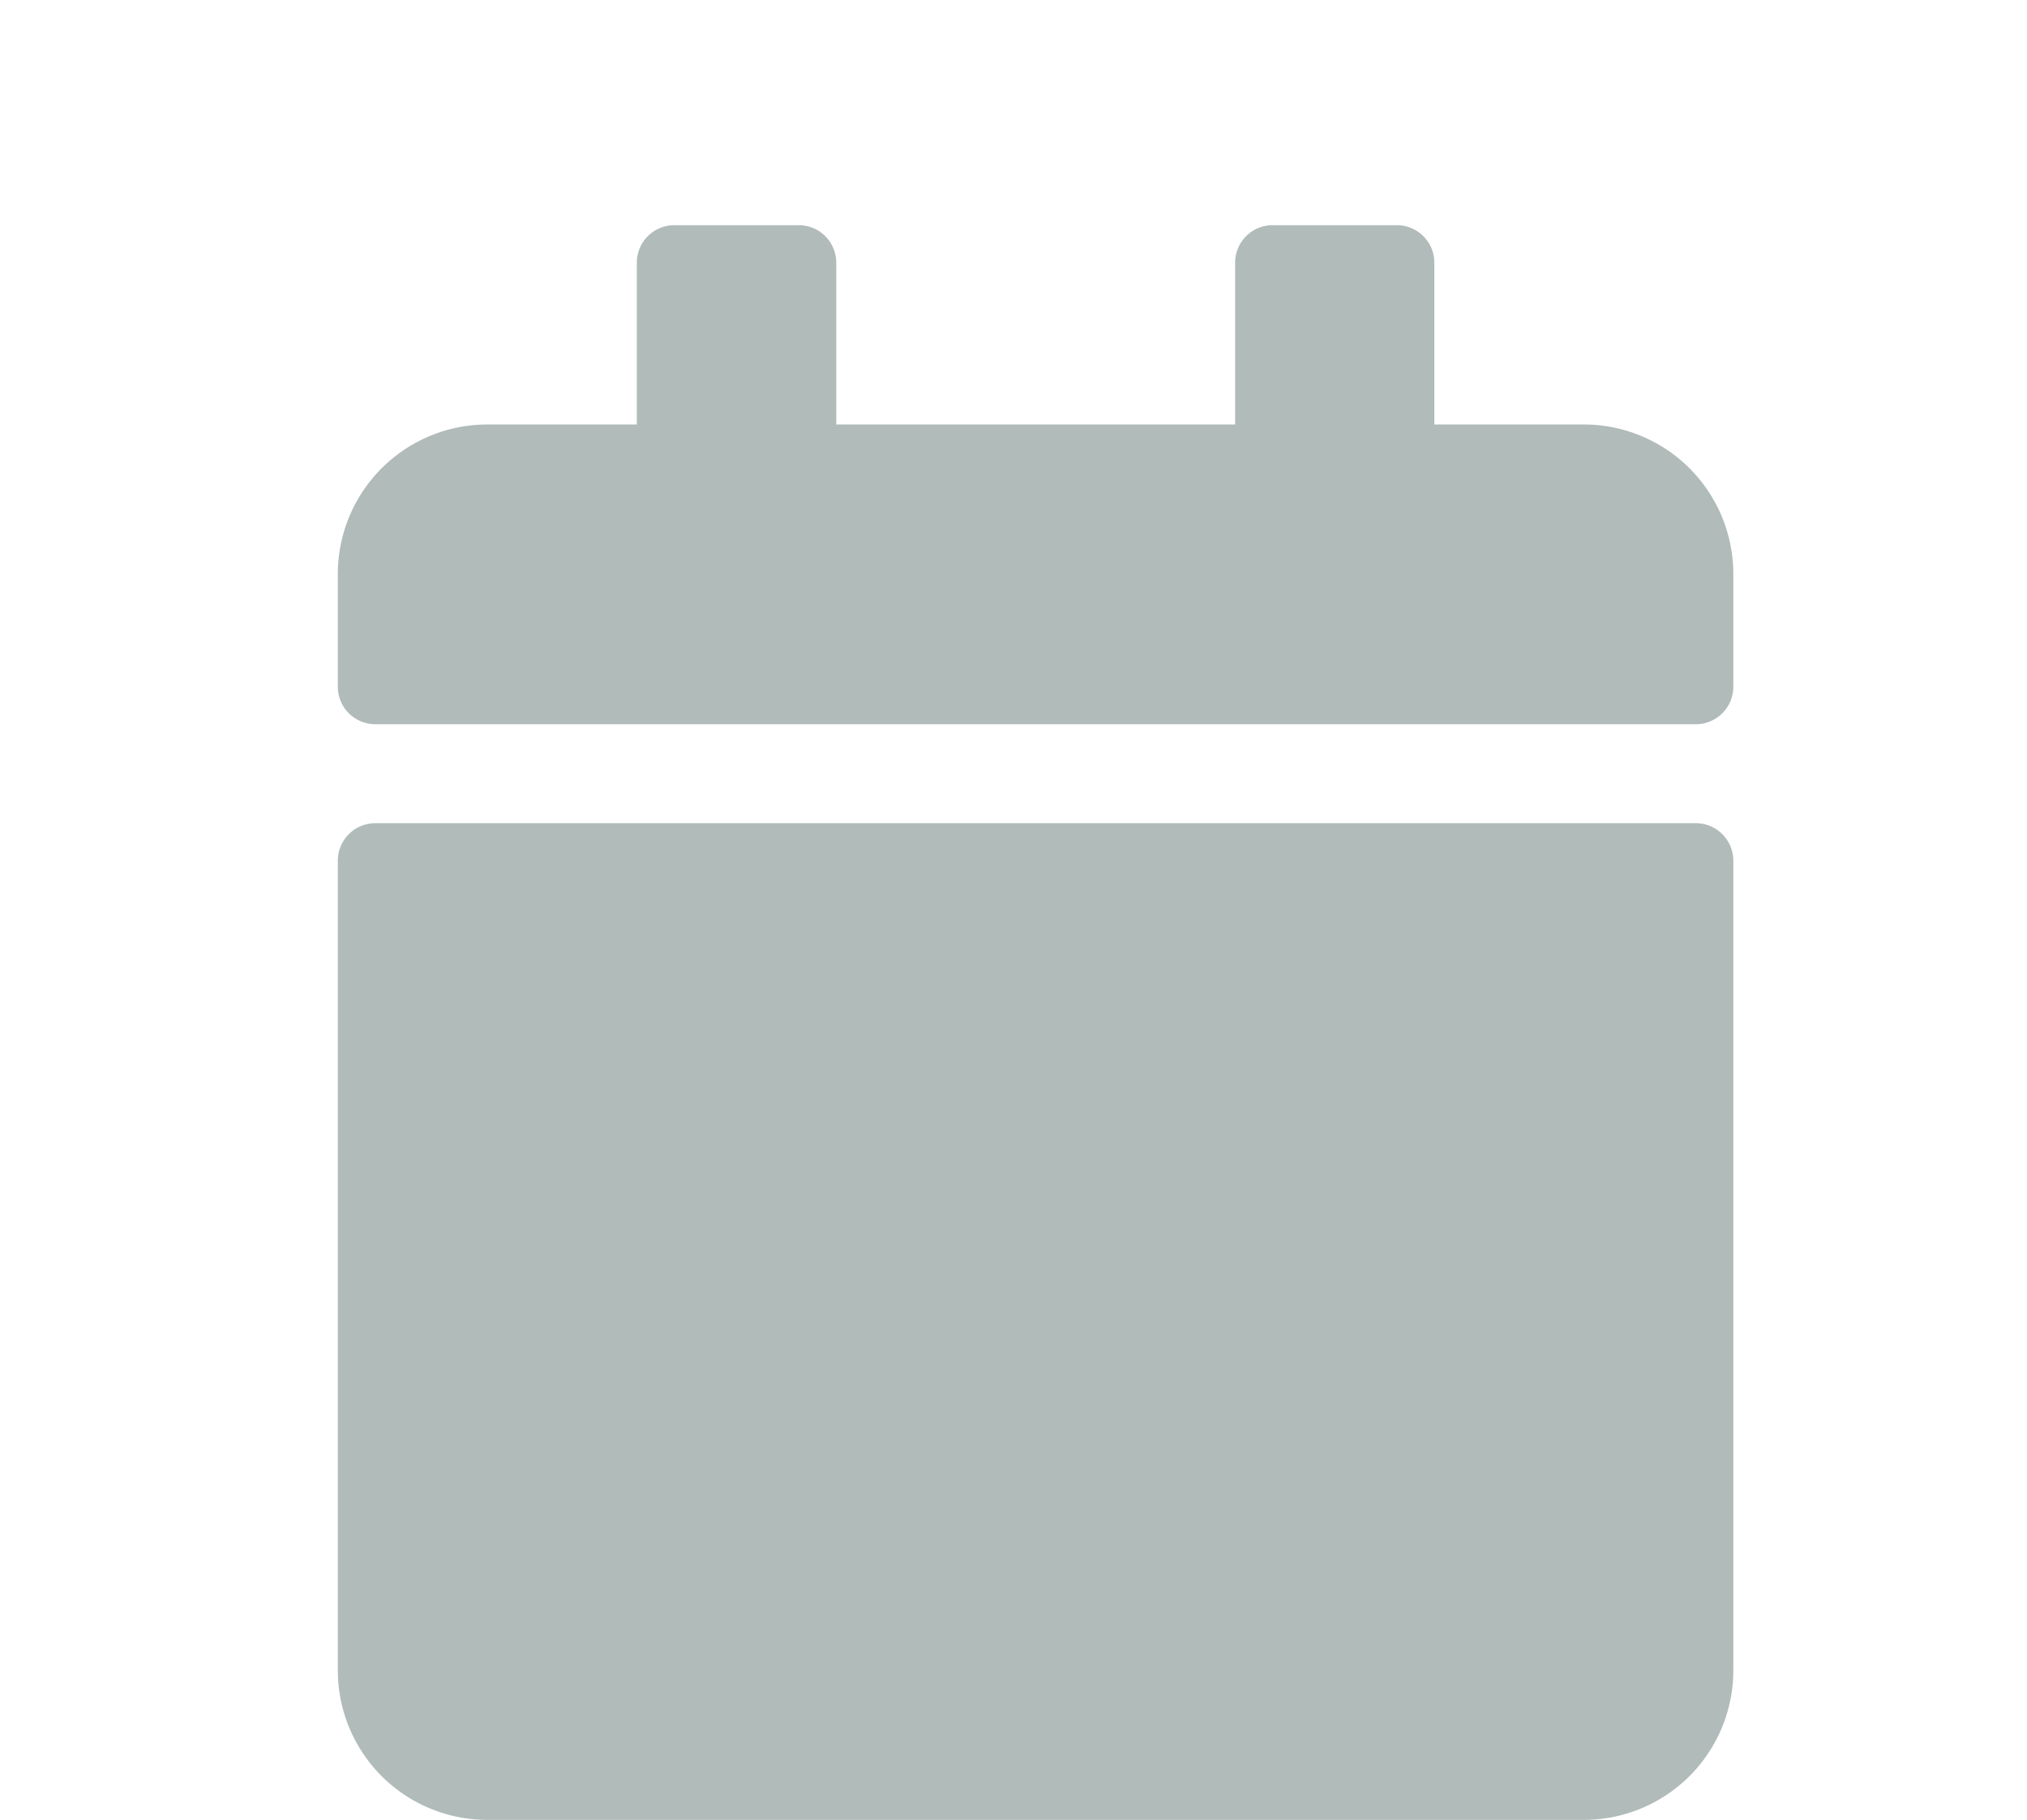<svg xmlns="http://www.w3.org/2000/svg" width="18" height="16.163" viewBox="0 0 18 16.163"><g transform="translate(-8373 2743)"><rect width="18" height="16" transform="translate(8373 -2743)" fill="rgba(255,255,255,0)"/><path d="M.332,5.311H12.06a.333.333,0,0,1,.332.332v7.192a1.328,1.328,0,0,1-1.328,1.328H1.328A1.328,1.328,0,0,1,0,12.835V5.643A.333.333,0,0,1,.332,5.311Zm12.06-1.217v-1A1.328,1.328,0,0,0,11.064,1.77H9.737V.332A.333.333,0,0,0,9.4,0H8.3a.333.333,0,0,0-.332.332V1.77H4.426V.332A.333.333,0,0,0,4.094,0H2.987a.333.333,0,0,0-.332.332V1.77H1.328A1.328,1.328,0,0,0,0,3.1v1a.333.333,0,0,0,.332.332H12.06A.333.333,0,0,0,12.392,4.094Z" transform="translate(8376 -2741)" fill="#b0bbba"/></g></svg>